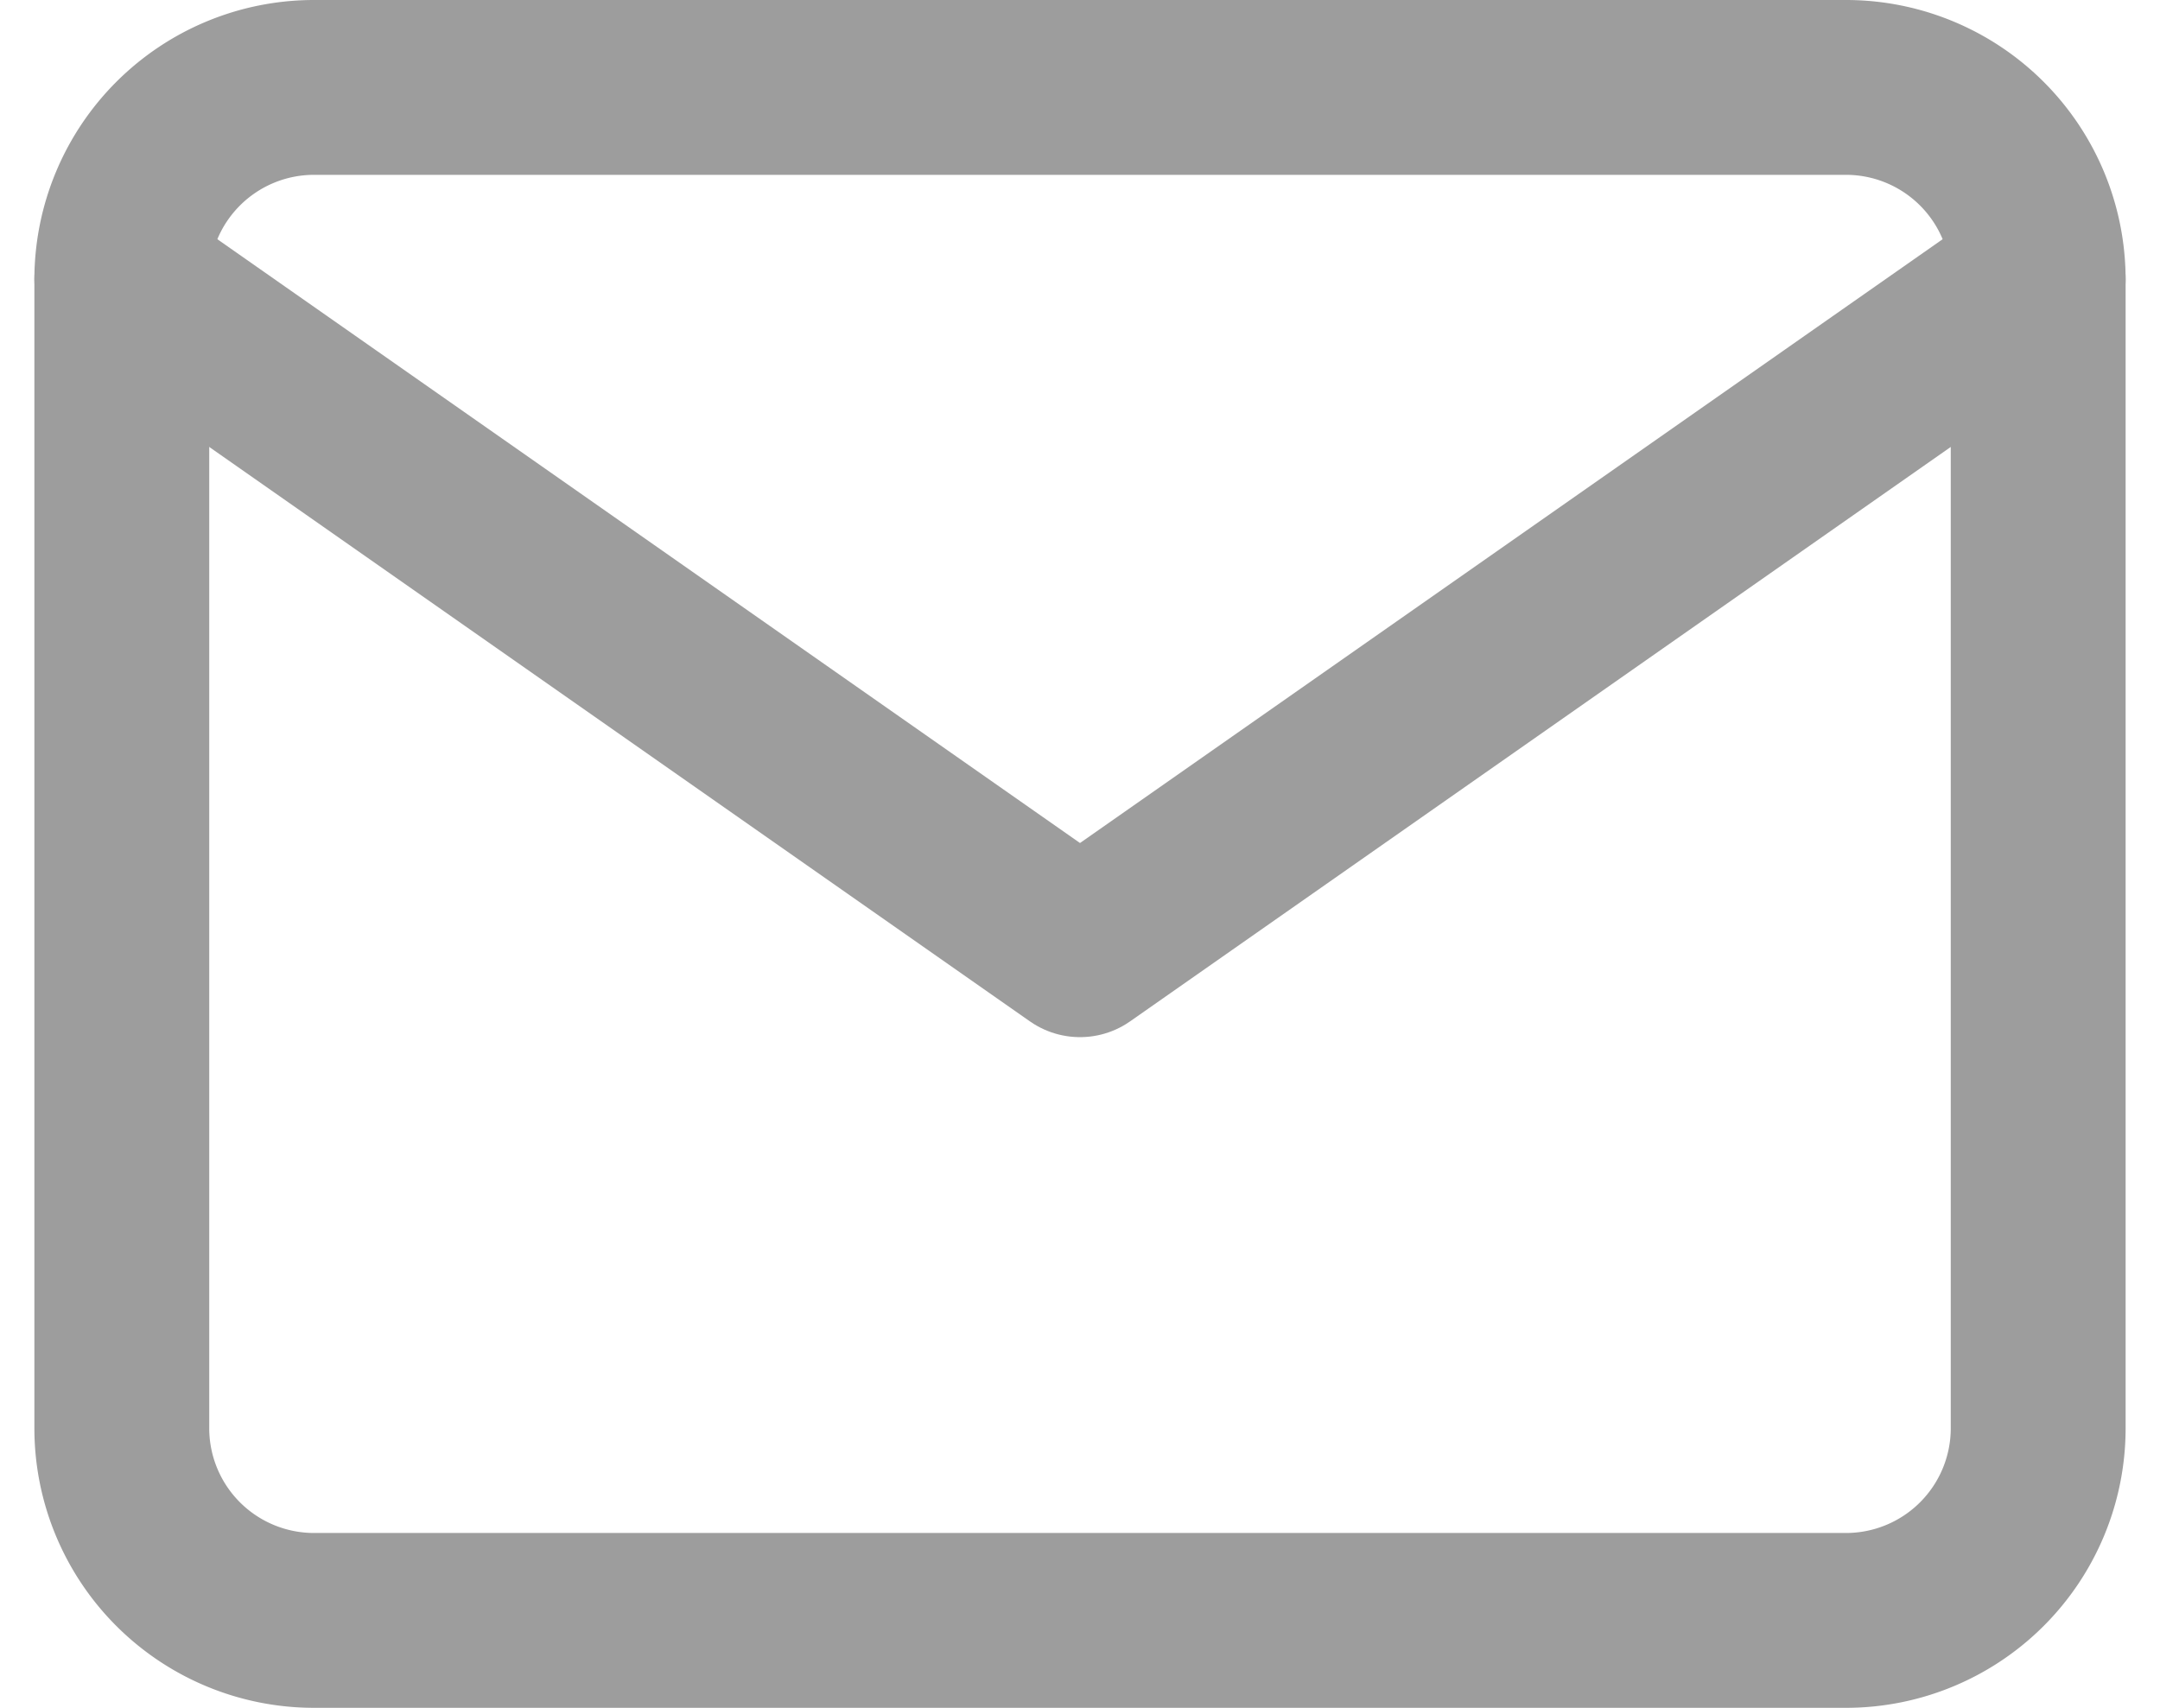 <svg xmlns="http://www.w3.org/2000/svg" width="18.53" height="14.652" fill="none" stroke="#9d9d9d" stroke-linecap="round" stroke-linejoin="round" stroke-width="1.5px">
    <path class="a" d="M2.689.75h13.156a1.649 1.649 0 011.64 1.644v9.864a1.649 1.649 0 01-1.64 1.644H2.689a1.649 1.649 0 01-1.644-1.644V2.394A1.649 1.649 0 012.689.75z"/>
    <path class="a" d="M17.485 2.394l-8.22 5.754-8.22-5.754"/>
  </svg>